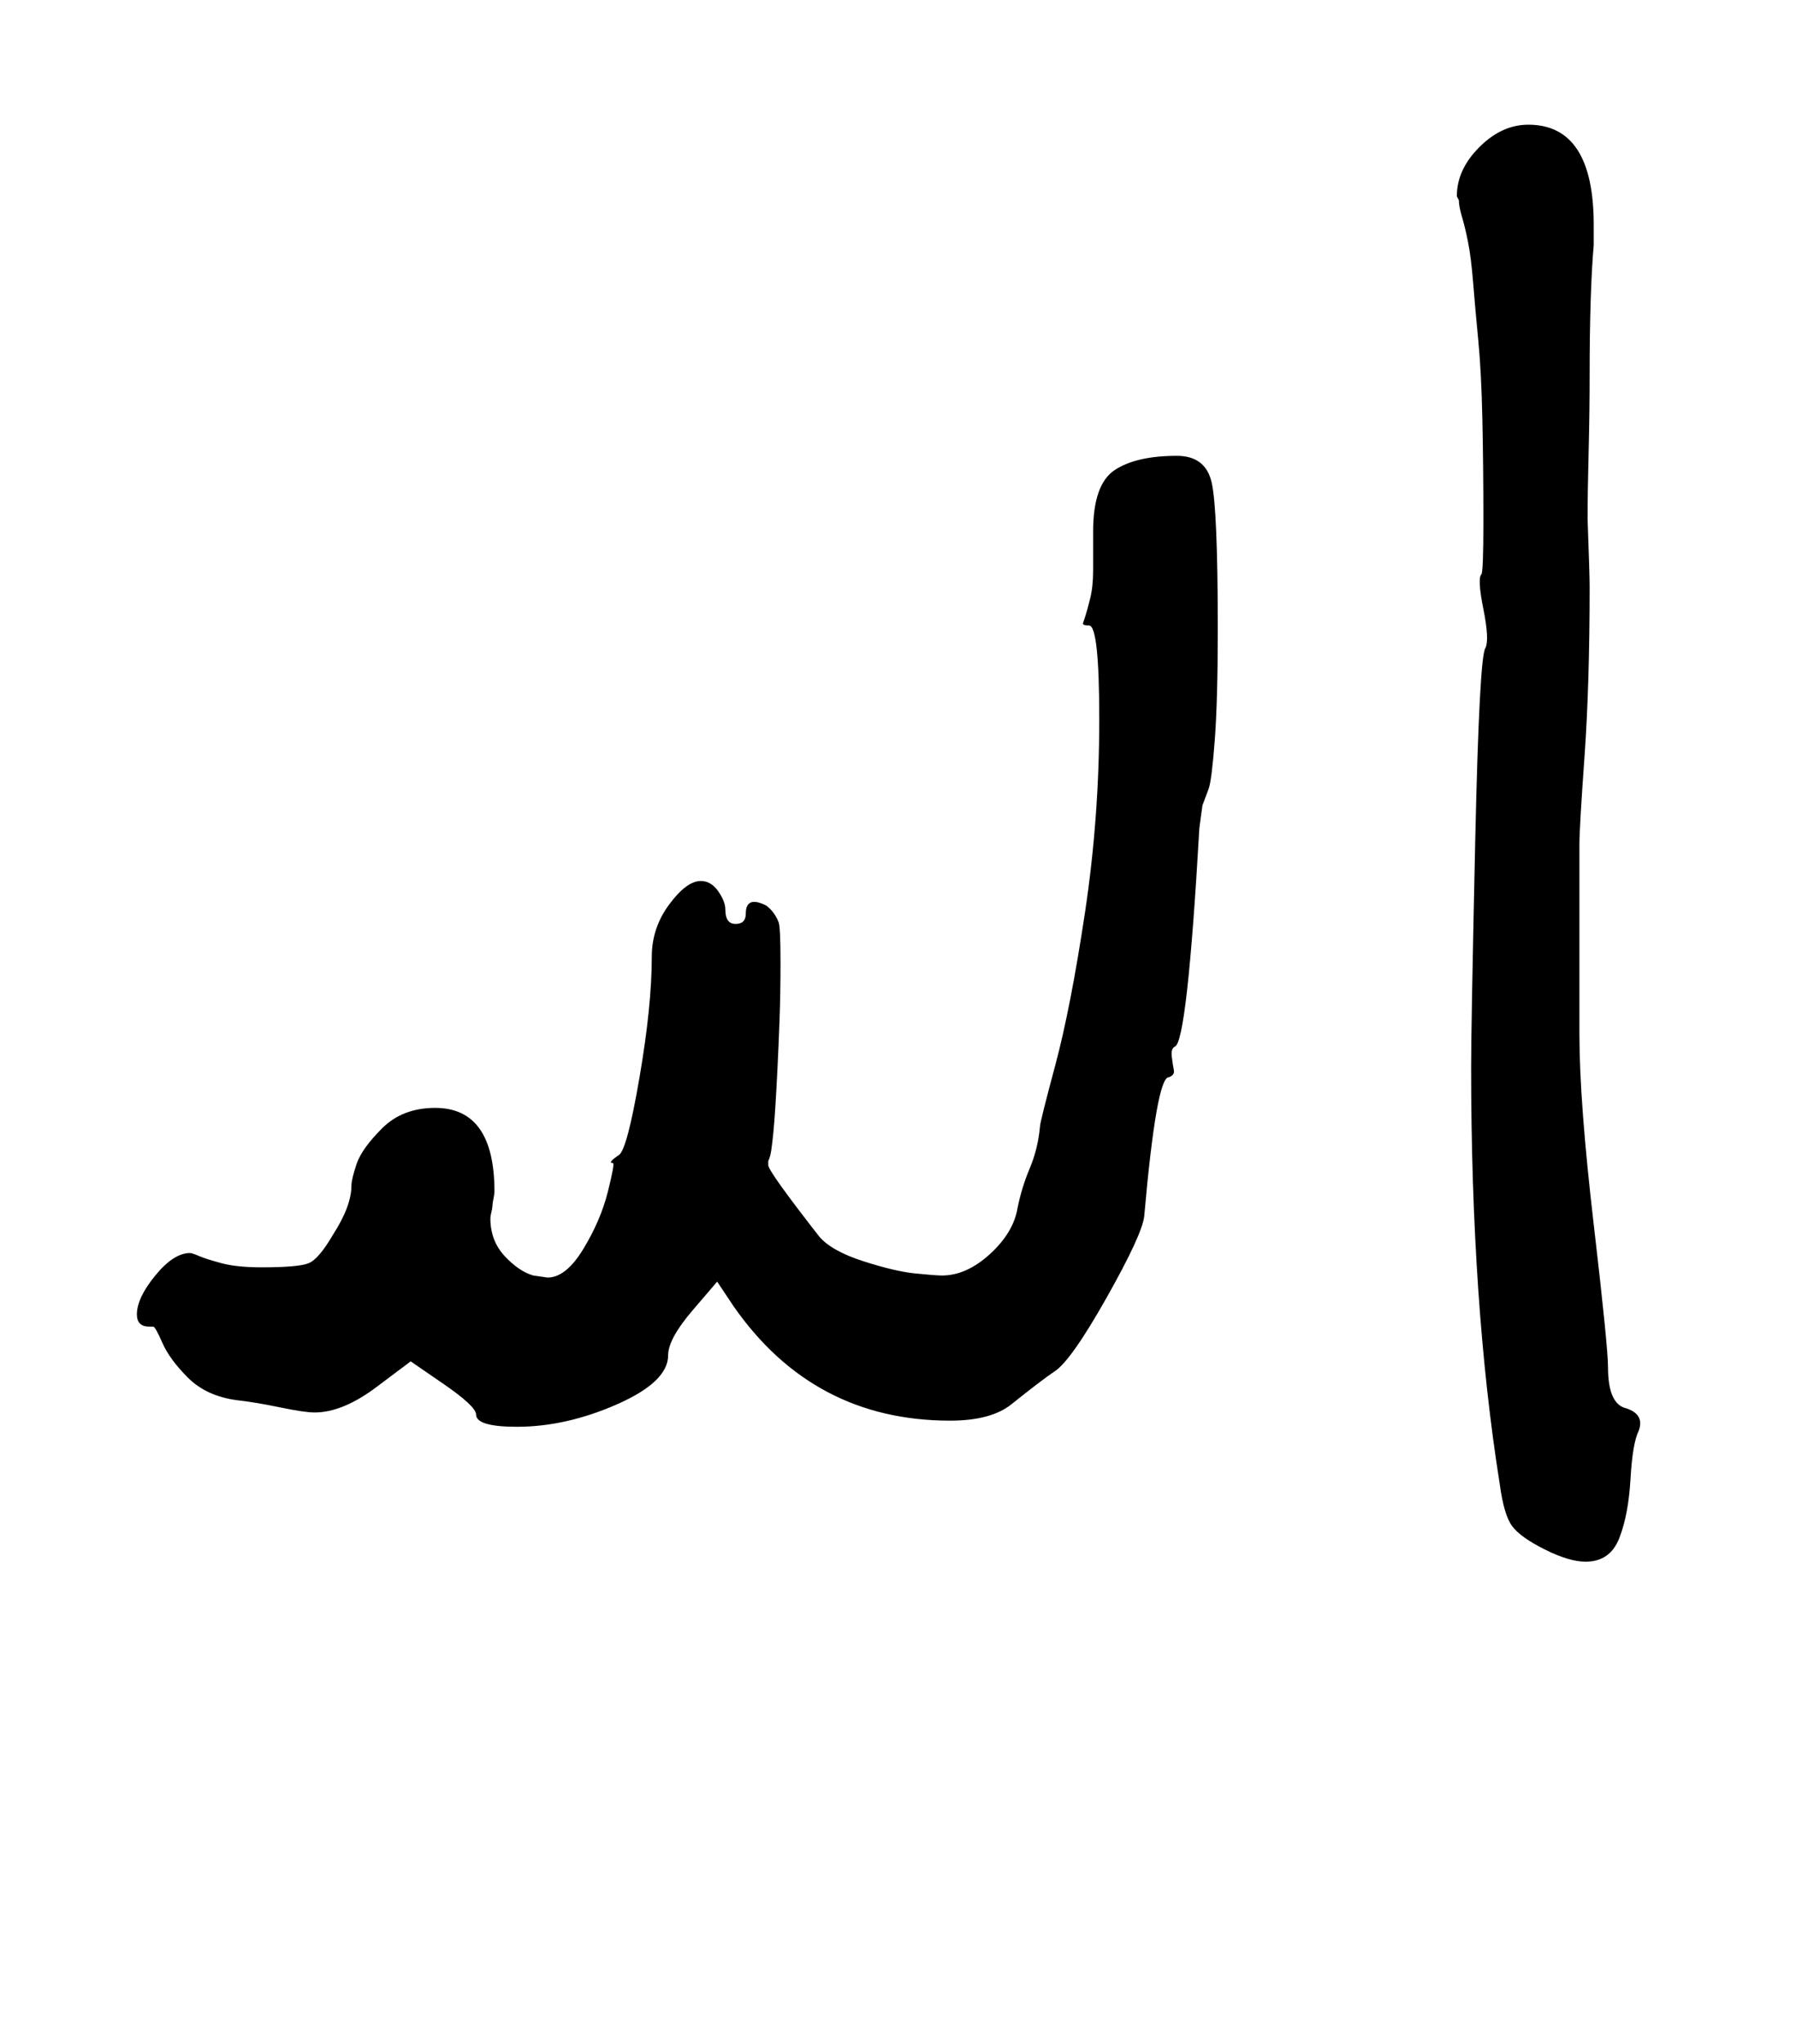 <?xml version="1.0" standalone="no"?>
<!DOCTYPE svg PUBLIC "-//W3C//DTD SVG 1.1//EN" "http://www.w3.org/Graphics/SVG/1.1/DTD/svg11.dtd" >
<svg xmlns="http://www.w3.org/2000/svg" xmlns:xlink="http://www.w3.org/1999/xlink" version="1.1" viewBox="-10 0 879 1000">
   <path fill="currentColor"
d="M525 260q0 -23 10.5 -30t30.5 -7q14 0 17 13t3 72q0 35 -1.5 54.5t-3 23.5l-3 8t-1.5 11q-6 105 -12 107q-2 1 -1.5 5t1 6.5t-2.5 3.5q-6 0 -12 68q-1 9 -18.5 40t-25.5 36q-6 4 -21 16q-10 8 -30 8q-67 0 -106 -56l-8 -12l-12 14q-12 14 -12 22q0 13 -25 24t-49 11
q-20 0 -20 -6q0 -4 -16 -15l-16 -11l-16 12q-17 13 -31 13q-5 0 -17 -2.5t-21 -3.5q-15 -2 -24 -11t-12.5 -17t-4.5 -8h-2q-6 0 -6 -6q0 -8 9 -19t17 -11q1 0 4.5 1.5t11 3.5t19.5 2q18 0 23 -2t12 -14q9 -14 9 -24q0 -3 2.5 -10.5t12.5 -17.5t26 -10q29 0 29 41
q0 1 -0.5 3.5t-0.5 3.5t-0.5 3t-0.5 3q0 11 7 18.5t14 9.5l7 1q9 0 17.5 -14t12 -28t2.5 -14q-3 0 3 -4q4 -3 10 -38t6 -59q0 -14 8.5 -25.5t15.5 -11.5q5 0 8.5 5t3.5 9q0 7 5 7t5 -5q0 -9 10 -4q4 3 6 8q1 2 1 20q0 15 -0.5 28.5t-1 23.5t-1 18t-1 13t-1 8.5t-1.5 5.5v2
q0 3 25 35q6 7 21.5 12t25.5 6t13 1q12 0 23.5 -10.5t13.5 -22.5q2 -10 6 -19.5t5 -20.5q0 -2 7.5 -30t14.5 -74.5t7 -94.5q0 -46 -5 -46q-3 0 -3 -1l1 -3q1 -3 2.5 -9t1.5 -14v-19zM738 61q32 0 32 49v10q-1 11 -1.5 27.5t-0.5 35.5t-0.5 38.5t-0.5 32.5q1 27 1 33
q0 48 -2.5 83t-2.5 43v93q0 33 7 93t7 70q0 18 9 20q9 3 6 11q-3 6 -4 23.5t-5.5 29t-16.5 11.5q-8 0 -20 -6t-16 -11.5t-6 -20.5q-14 -88 -14 -204q0 -20 2 -110.5t5 -94.5q2 -4 -1 -19t-1 -17q1 -1 1 -26q0 -27 -0.5 -50t-2 -38.5t-2.5 -28t-2.5 -20t-3 -12.5t-1.5 -8
l-1 -2q0 -13 11 -24t24 -11z" />
</svg>
